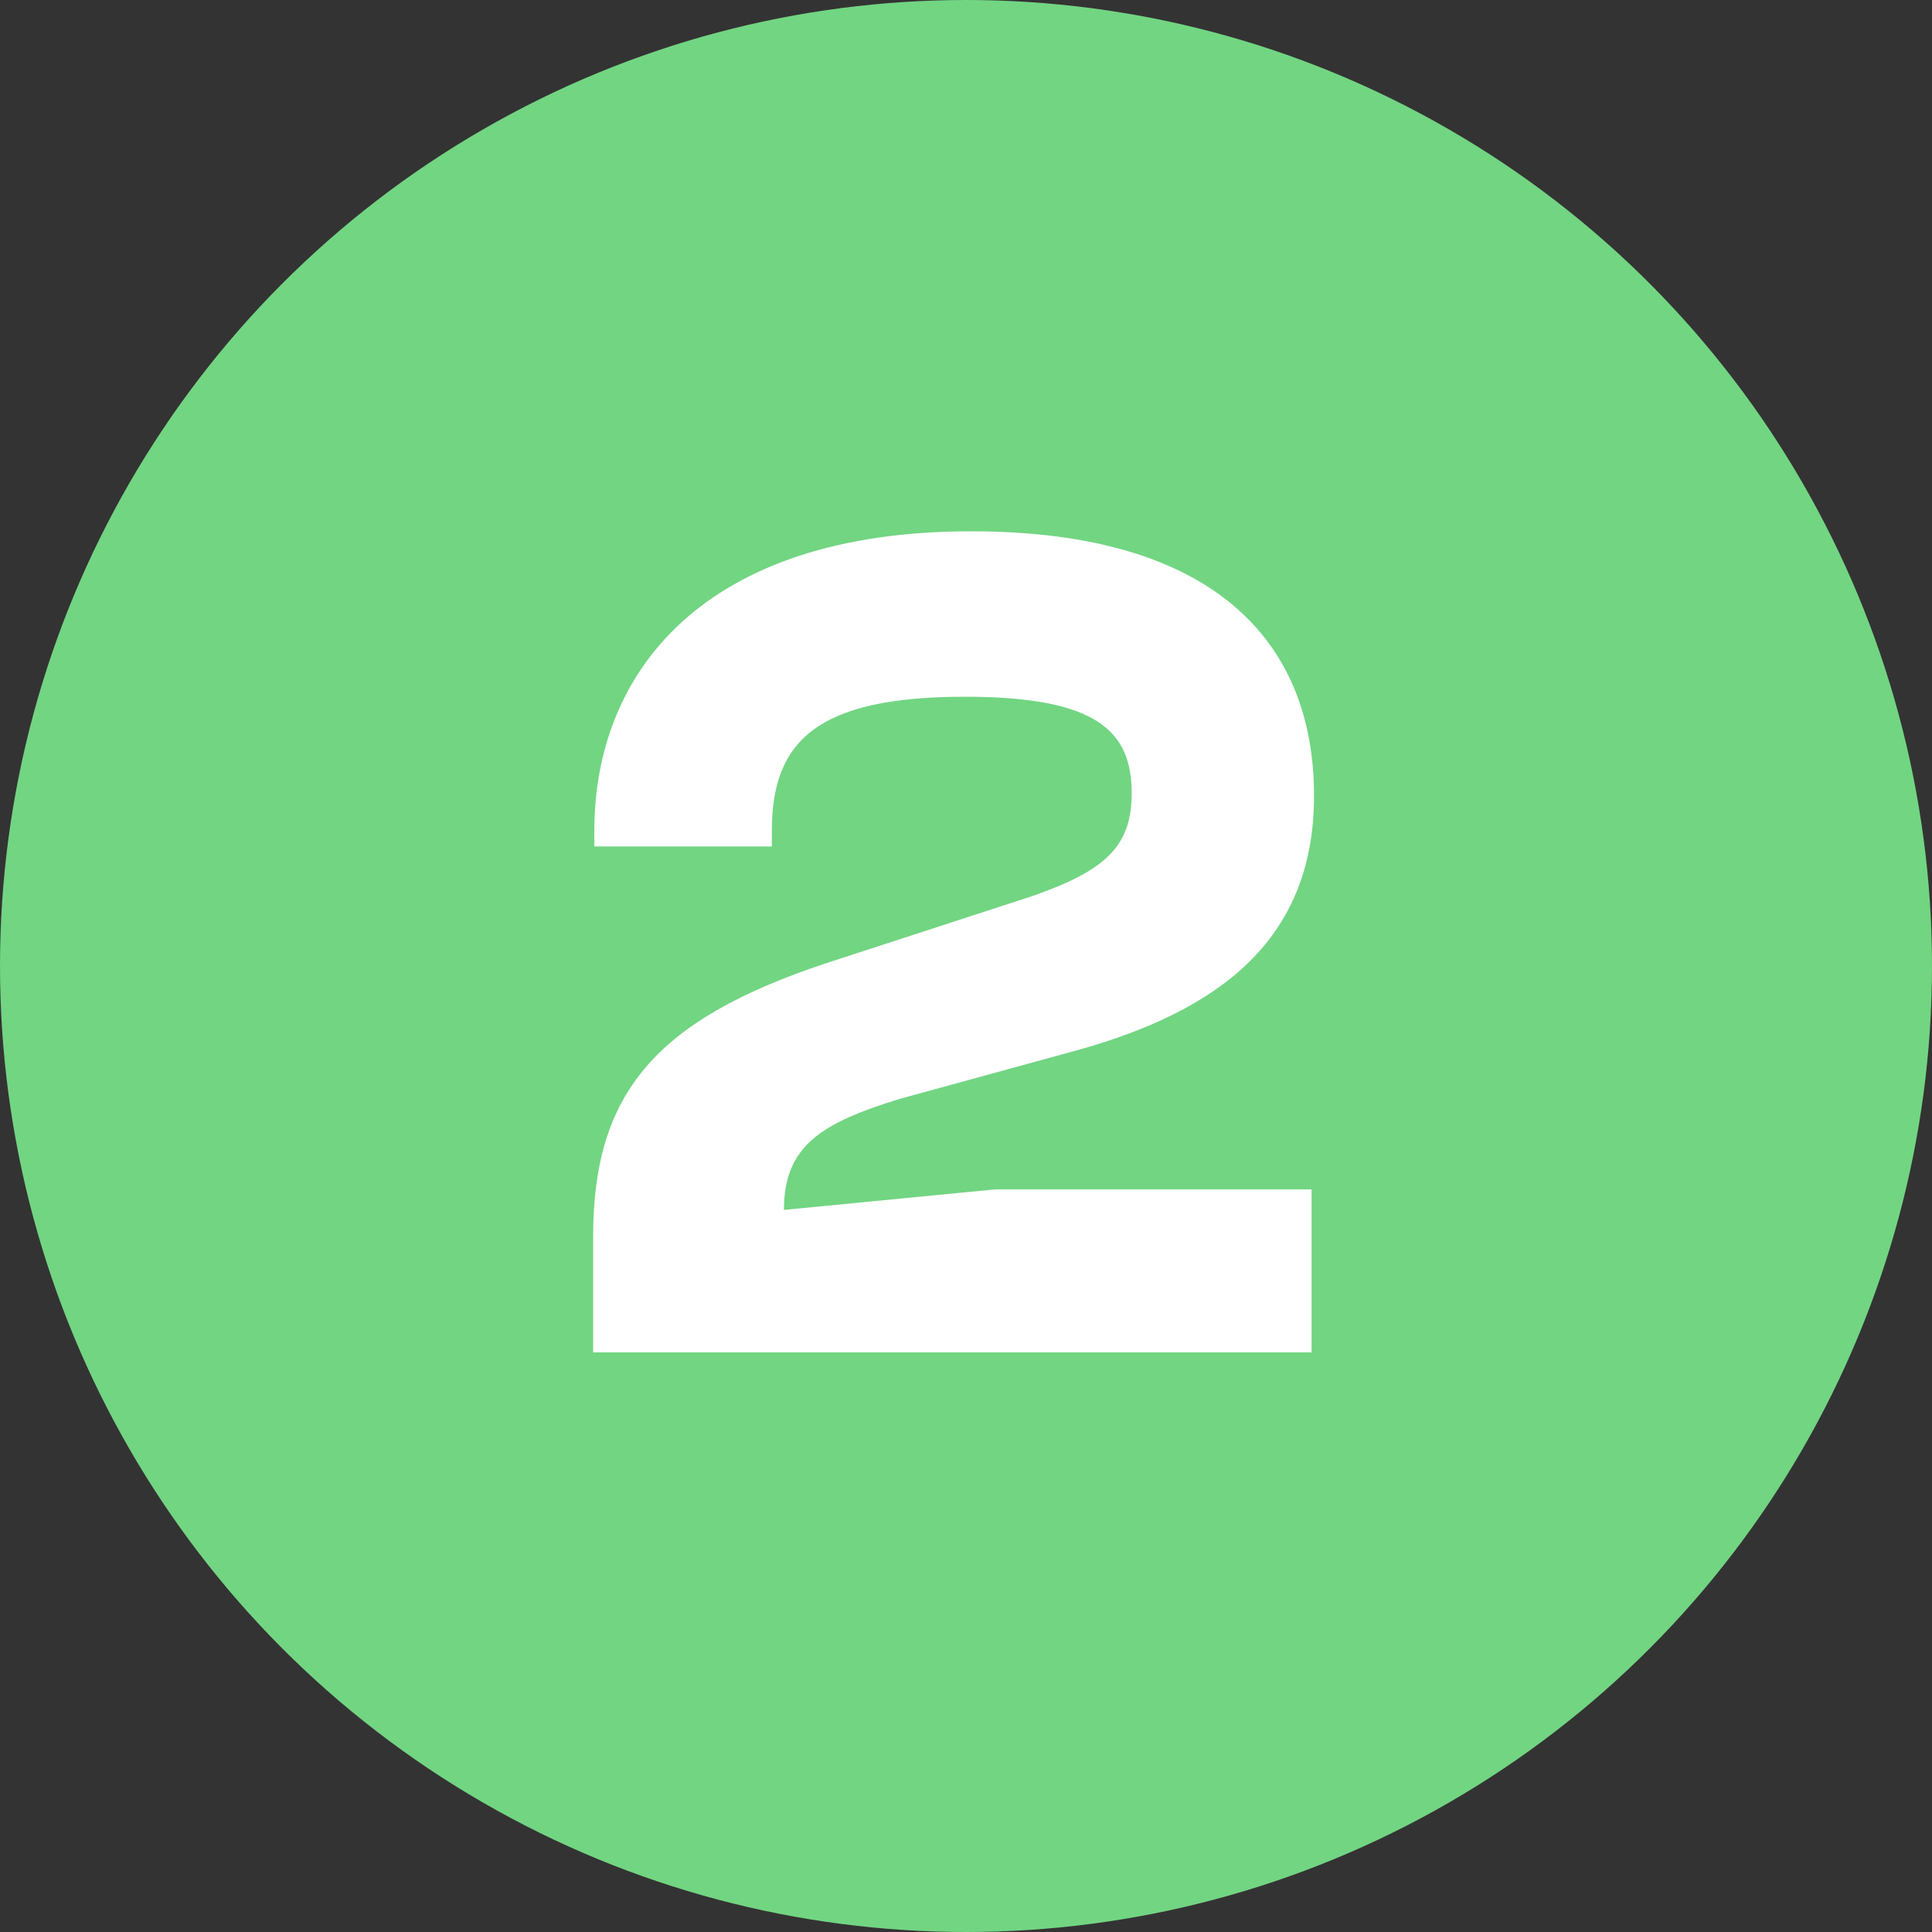 <svg width="80" height="80" viewBox="0 0 80 80" fill="none" xmlns="http://www.w3.org/2000/svg">
<rect x="0" y="0" width="80" height="80" fill="#333333" stroke="none"/>
<circle cx="40" cy="40" r="40" fill="#72D582"/>
<path d="M54.31 56V49.25H41.211L32.461 50.1C32.461 47.45 34.011 46.5 37.261 45.5L44.56 43.5C50.511 41.85 54.411 38.9 54.411 32.95C54.411 26.6 50.311 22 40.211 22C29.061 22 24.61 27.9 24.61 34.4V35.05H31.961V34.4C31.961 30.7 33.811 28.85 39.961 28.85C45.461 28.85 46.861 30.3 46.861 32.85C46.861 35.05 45.761 36.05 42.761 37.1L34.161 39.9C27.111 42.25 24.561 45.3 24.561 51.2V56H54.31Z" fill="white"/>
</svg>
